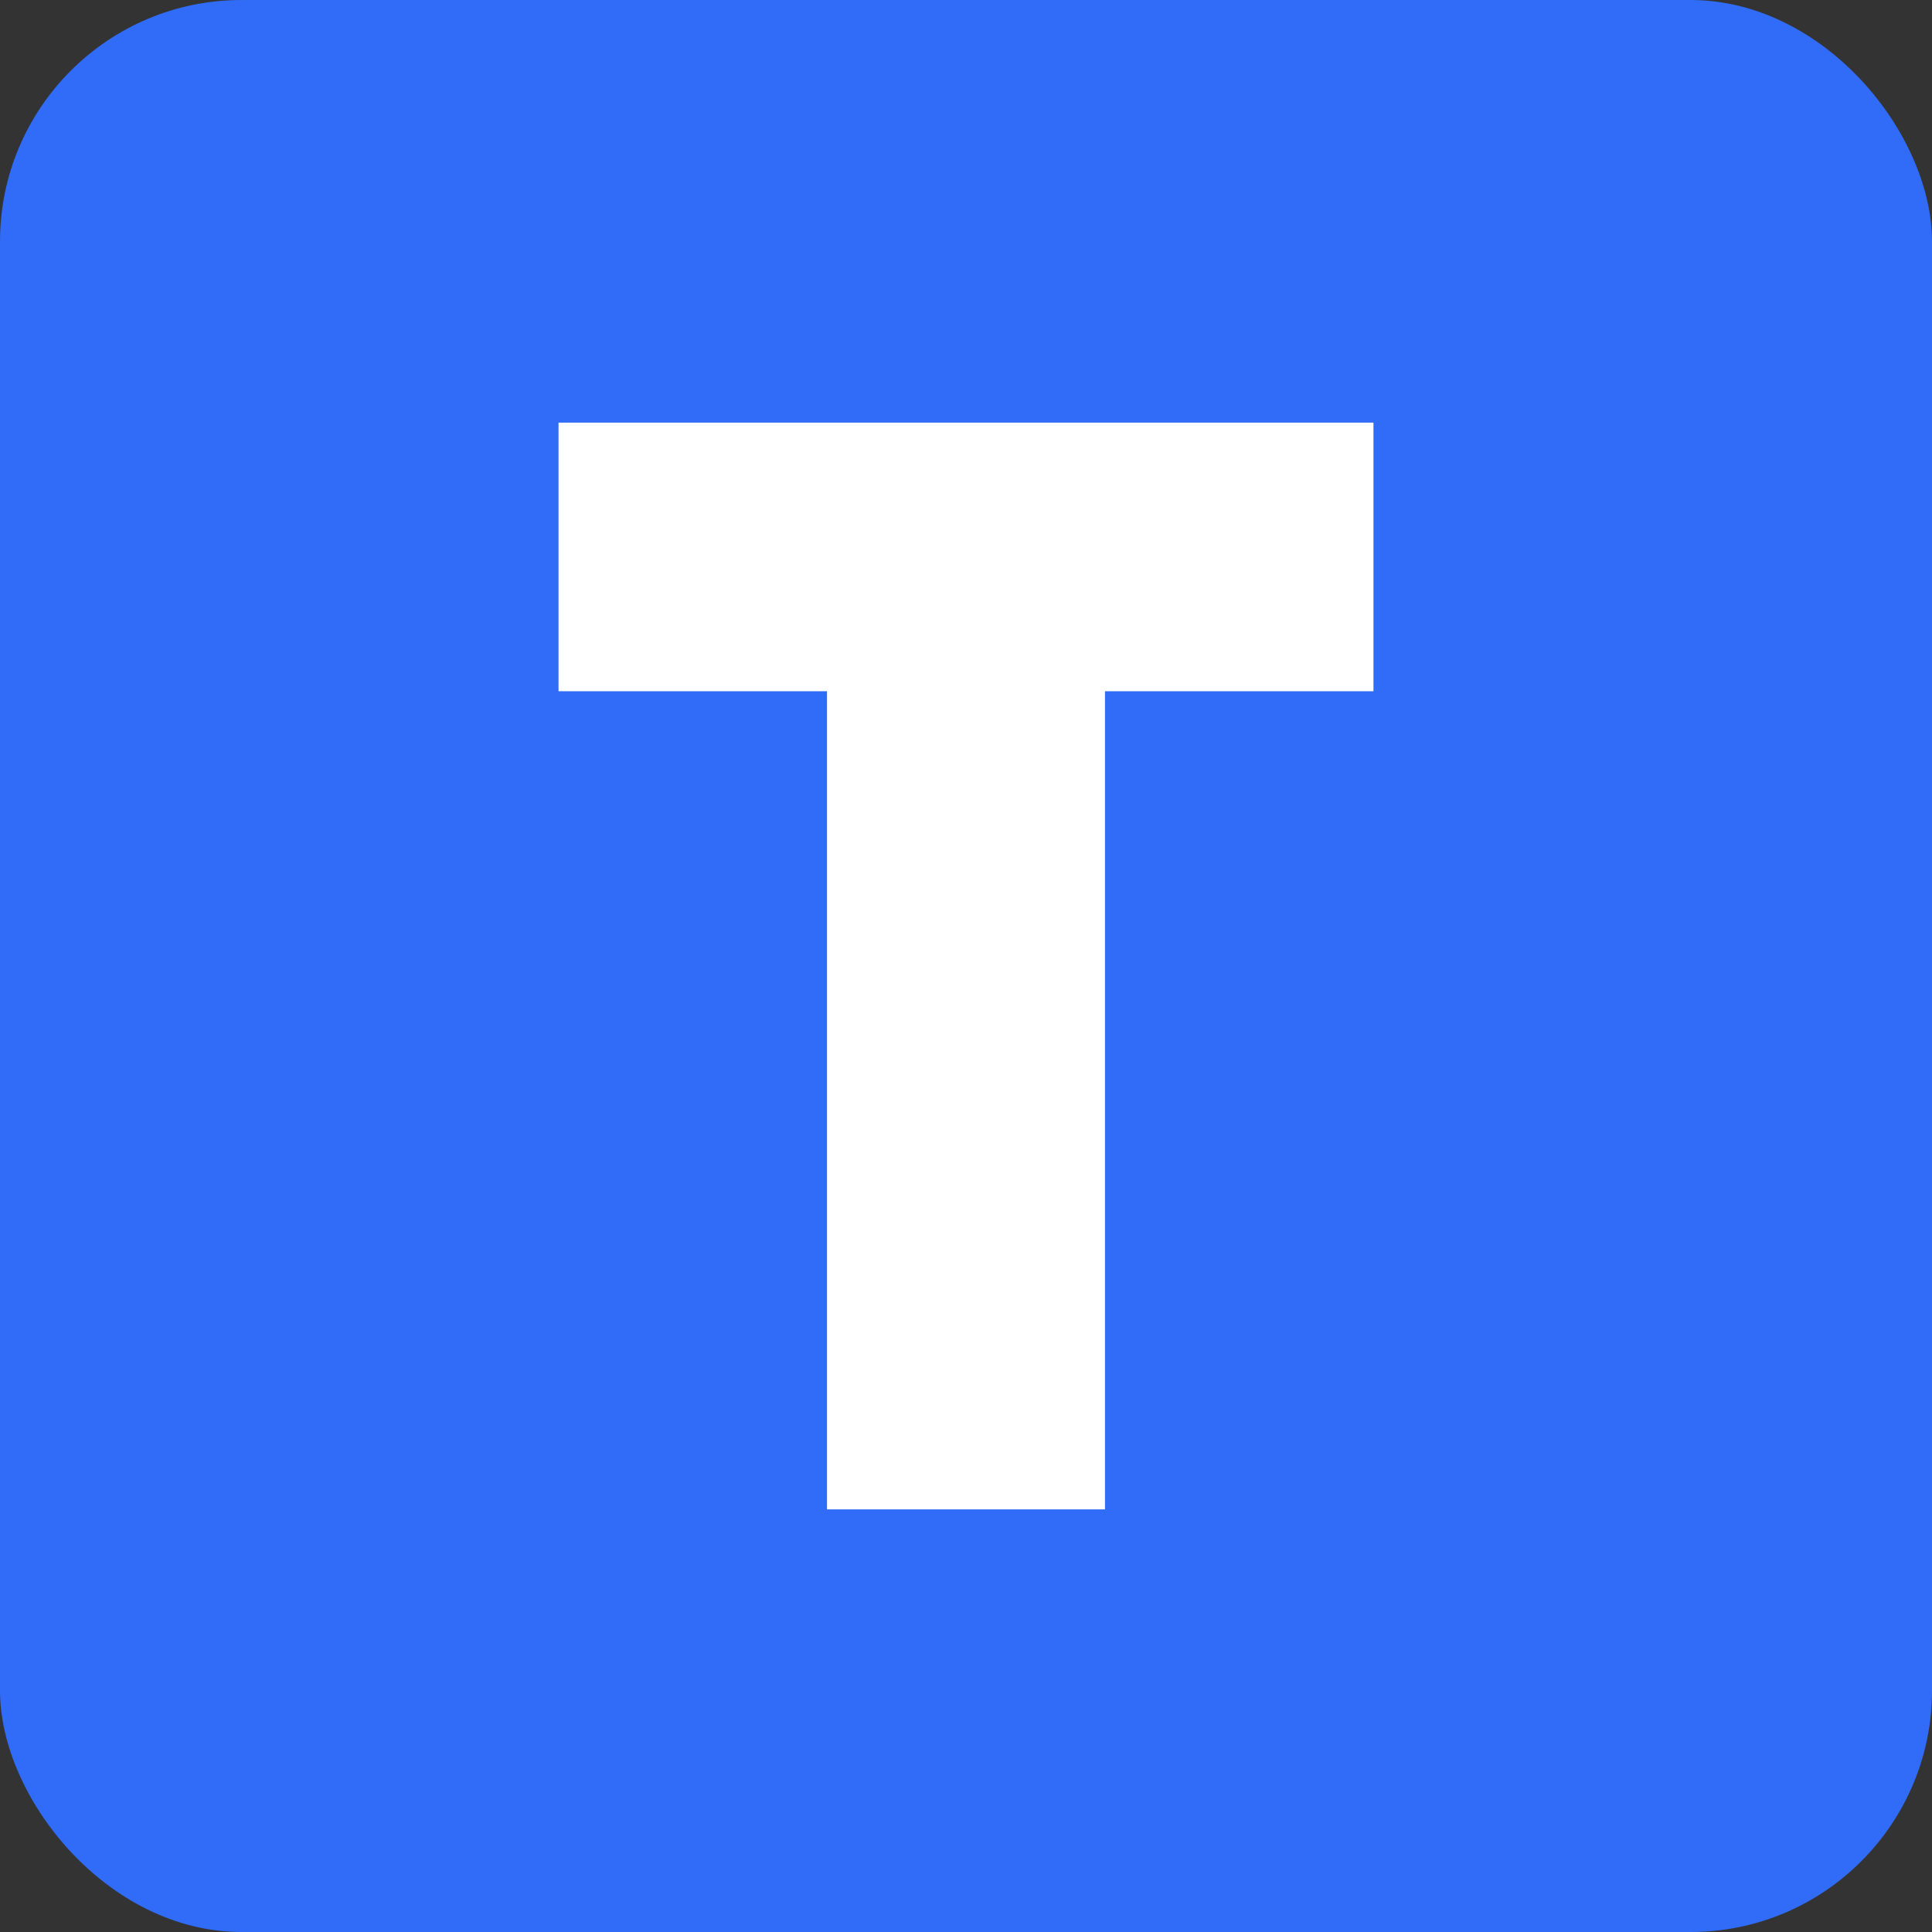 <svg xmlns="http://www.w3.org/2000/svg" viewBox="0 0 32 32"><rect x="0" y="0" width="32" height="32" fill="#333333" stroke="none"/><rect width="32" height="32" rx="4" style="fill:#306cf8"/><path d="M22.749,11.449H18.302V25H13.698V11.449H9.251V7H22.749Z" style="fill:#fff"/></svg>